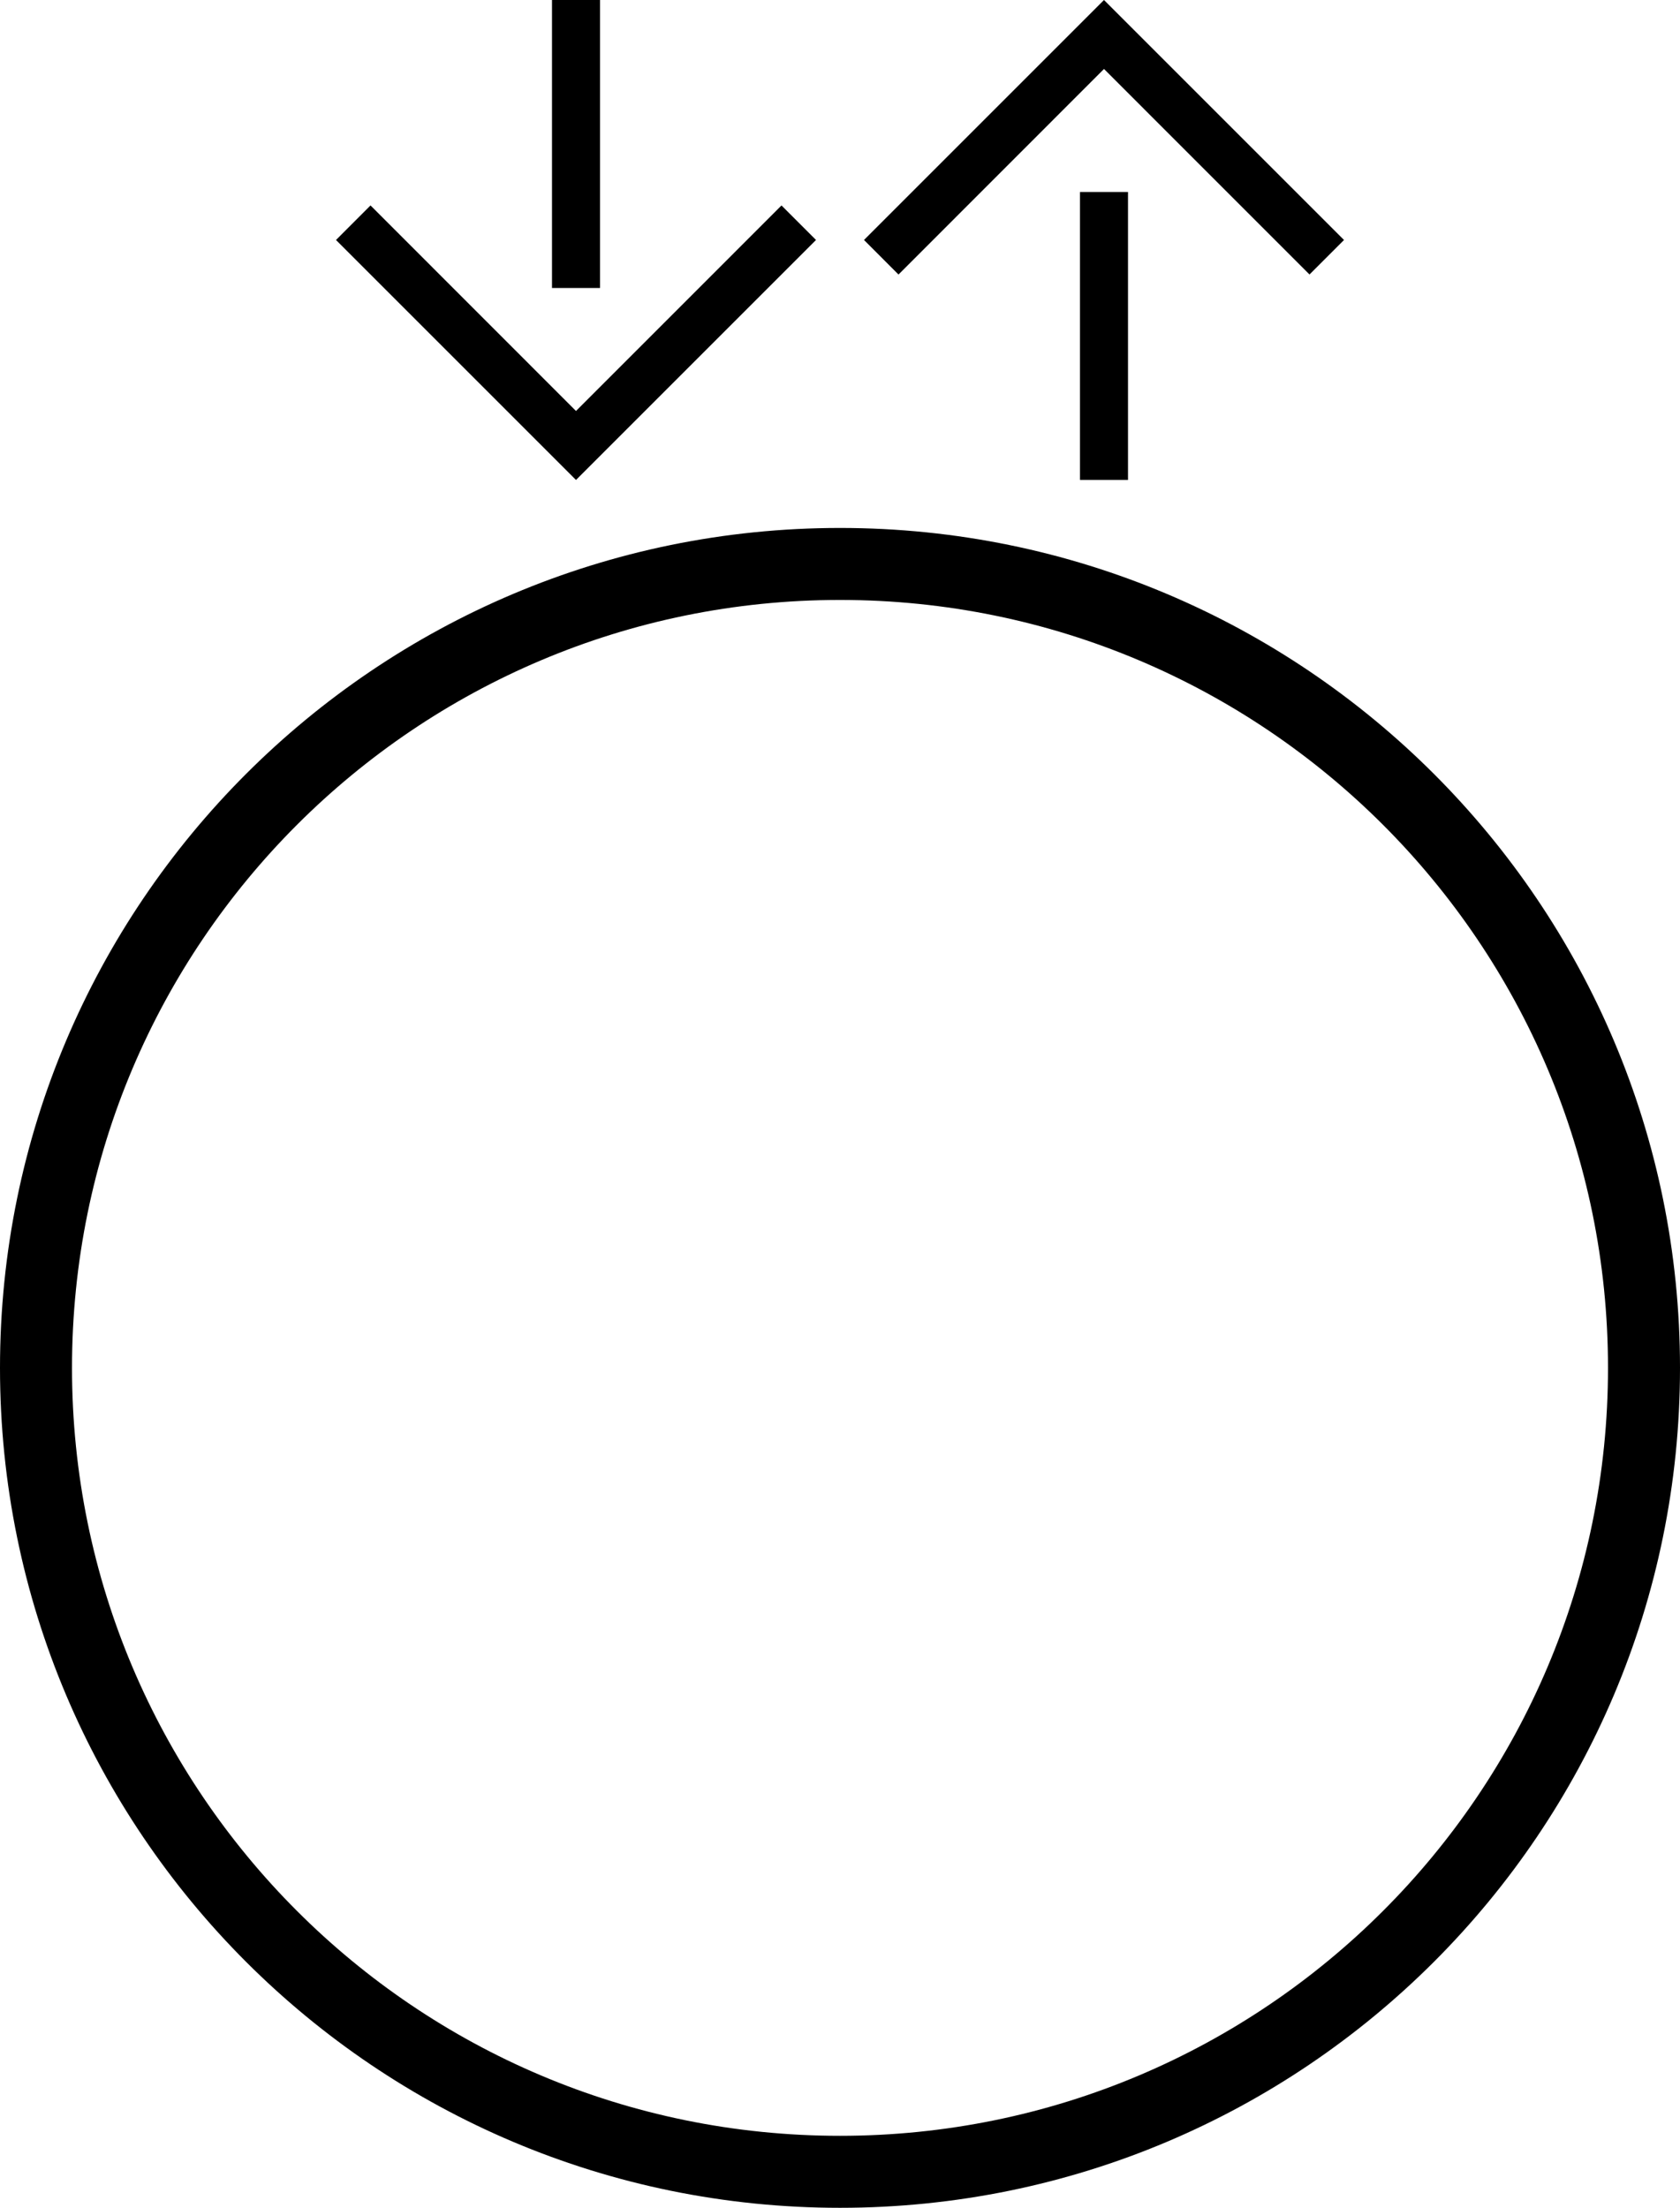 <svg xmlns="http://www.w3.org/2000/svg" version="1.0" width="35" height="46"><path d="M17.5 11C7.835 11 0 18.835 0 28.5S7.835 46 17.5 46 35 38.165 35 28.5 27.165 11 17.5 11zm0 1.5c8.837 0 16 7.163 16 16s-7.163 16-16 16-16-7.163-16-16 7.163-16 16-16zM12 10l5-5-.719-.719L12 8.563 7.719 4.28 7 5l5 5z"/><path d="M12.5 6h-1V0h1v6zM23 0l5 5-.719.719L23 1.437 18.719 5.72 18 5l5-5z"/><path d="M23.5 4h-1v6h1V4z"/></svg>